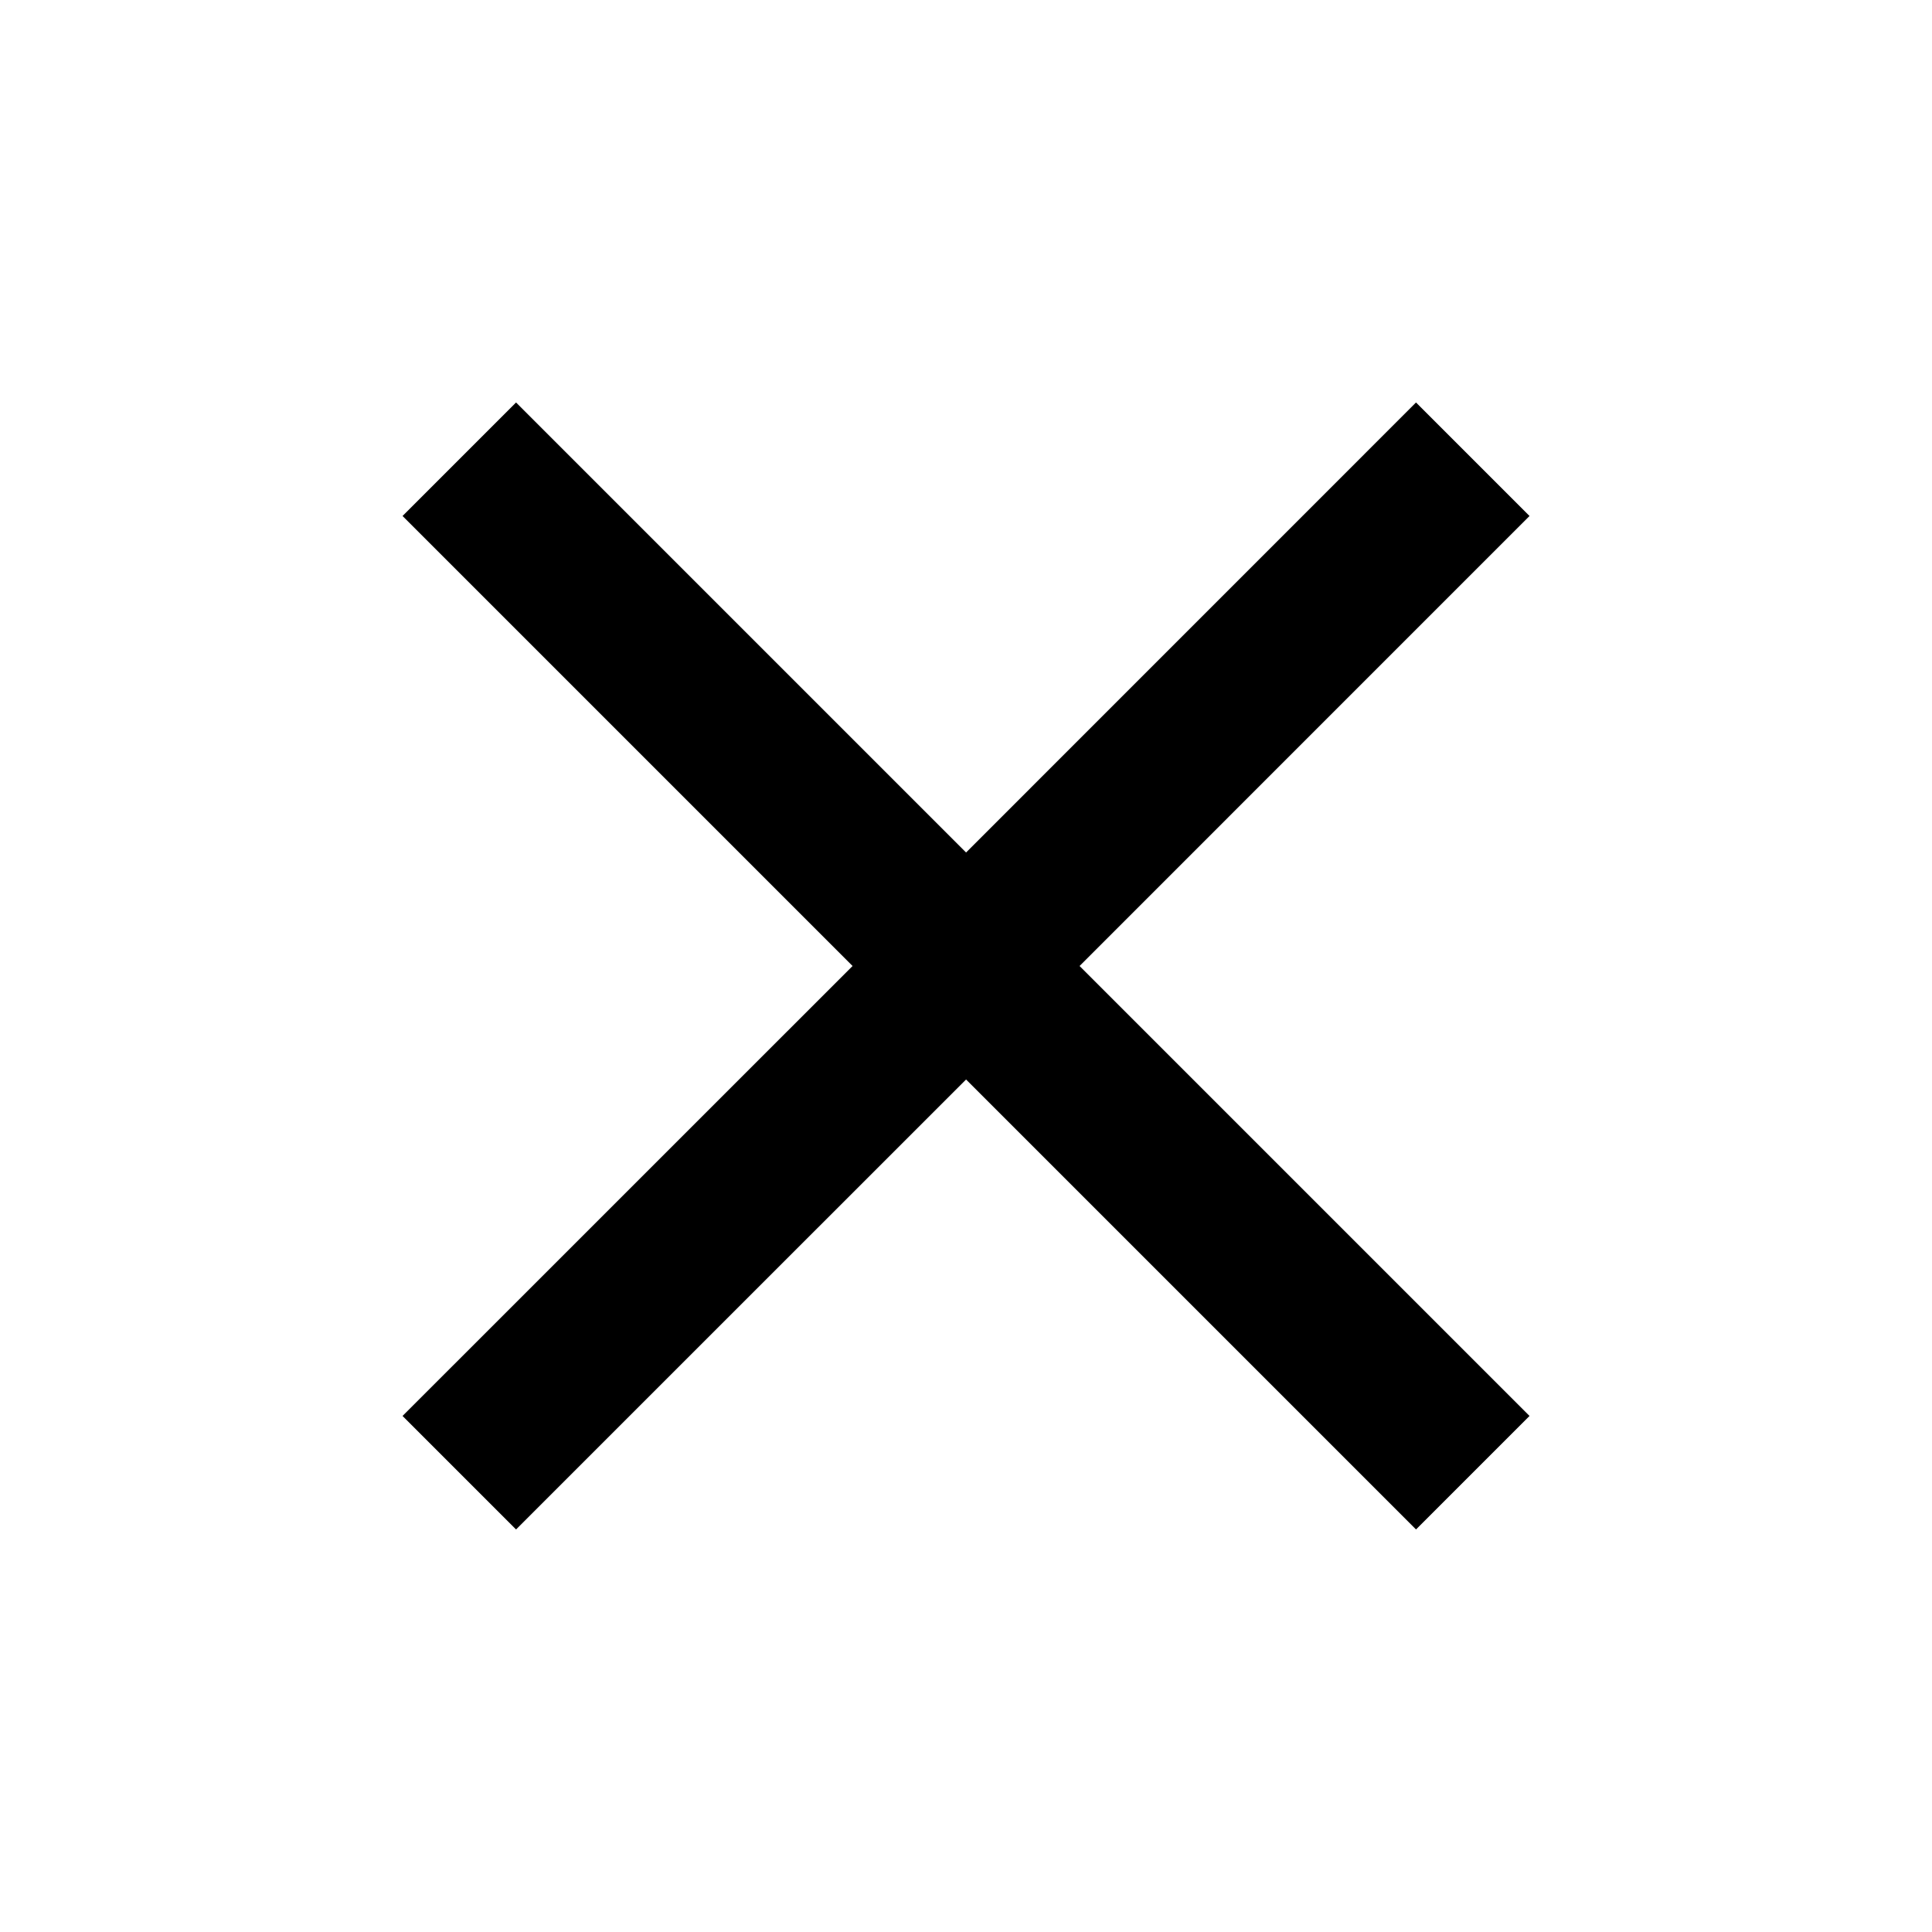 <svg width="28" height="28" viewBox="0 0 28 28" fill="none" xmlns="http://www.w3.org/2000/svg">
<path d="M22.167 7.478L20.522 5.833L14.001 12.355L7.479 5.833L5.834 7.478L12.356 14L5.834 20.521L7.479 22.166L14.001 15.645L20.522 22.166L22.167 20.521L15.646 14L22.167 7.478Z" fill="black"/>
</svg>
